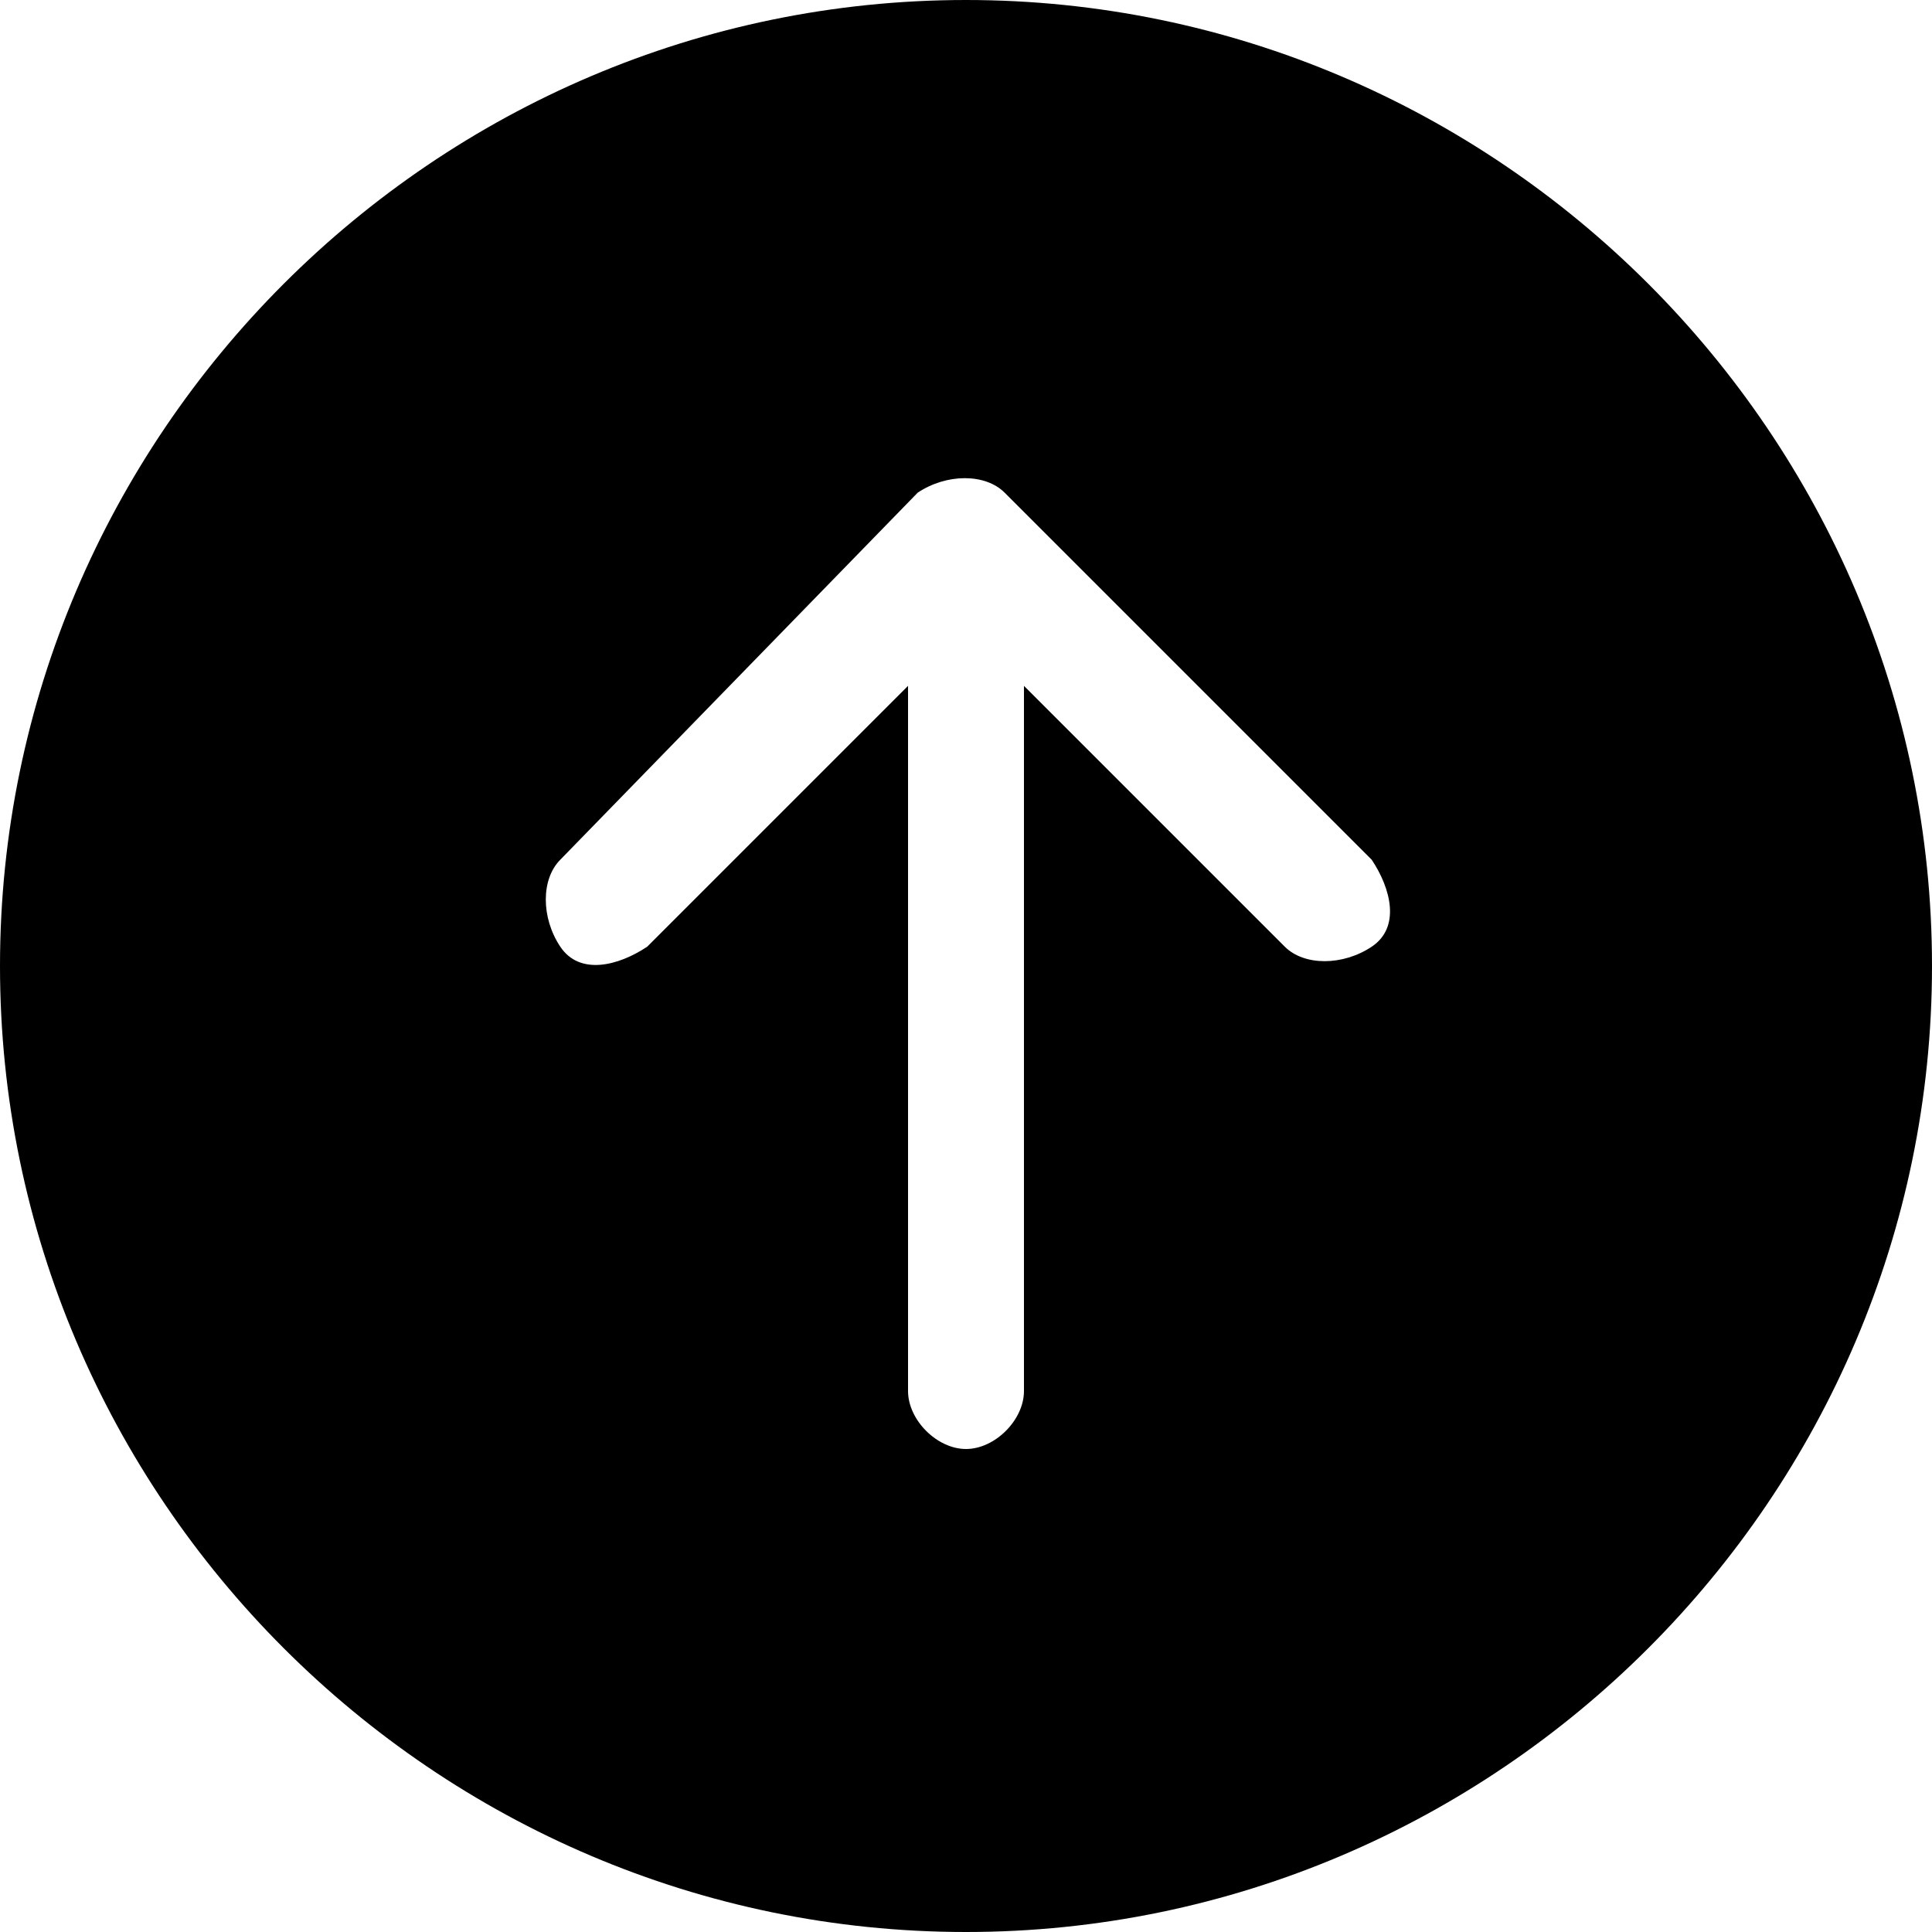 <svg xmlns="http://www.w3.org/2000/svg" viewBox="0 0 20 20" fill="currentColor">
    <path fill-rule="evenodd" clip-rule="evenodd" d="M0,10C0,4.5,4.5,0,10,0s10,4.5,10,10s-4.5,10-10,10S0,15.5,0,10z M9.4,14.4c0,0.3,0.3,0.6,0.6,0.6c0.3,0,0.6-0.3,0.6-0.6V7.1l2.7,2.7c0.2,0.2,0.6,0.2,0.9,0s0.2-0.6,0-0.9l-3.8-3.8c-0.2-0.2-0.6-0.2-0.9,0c0,0,0,0,0,0L5.8,8.9c-0.2,0.2-0.2,0.6,0,0.9s0.6,0.2,0.9,0l2.7-2.7V14.4z"></path>
</svg>